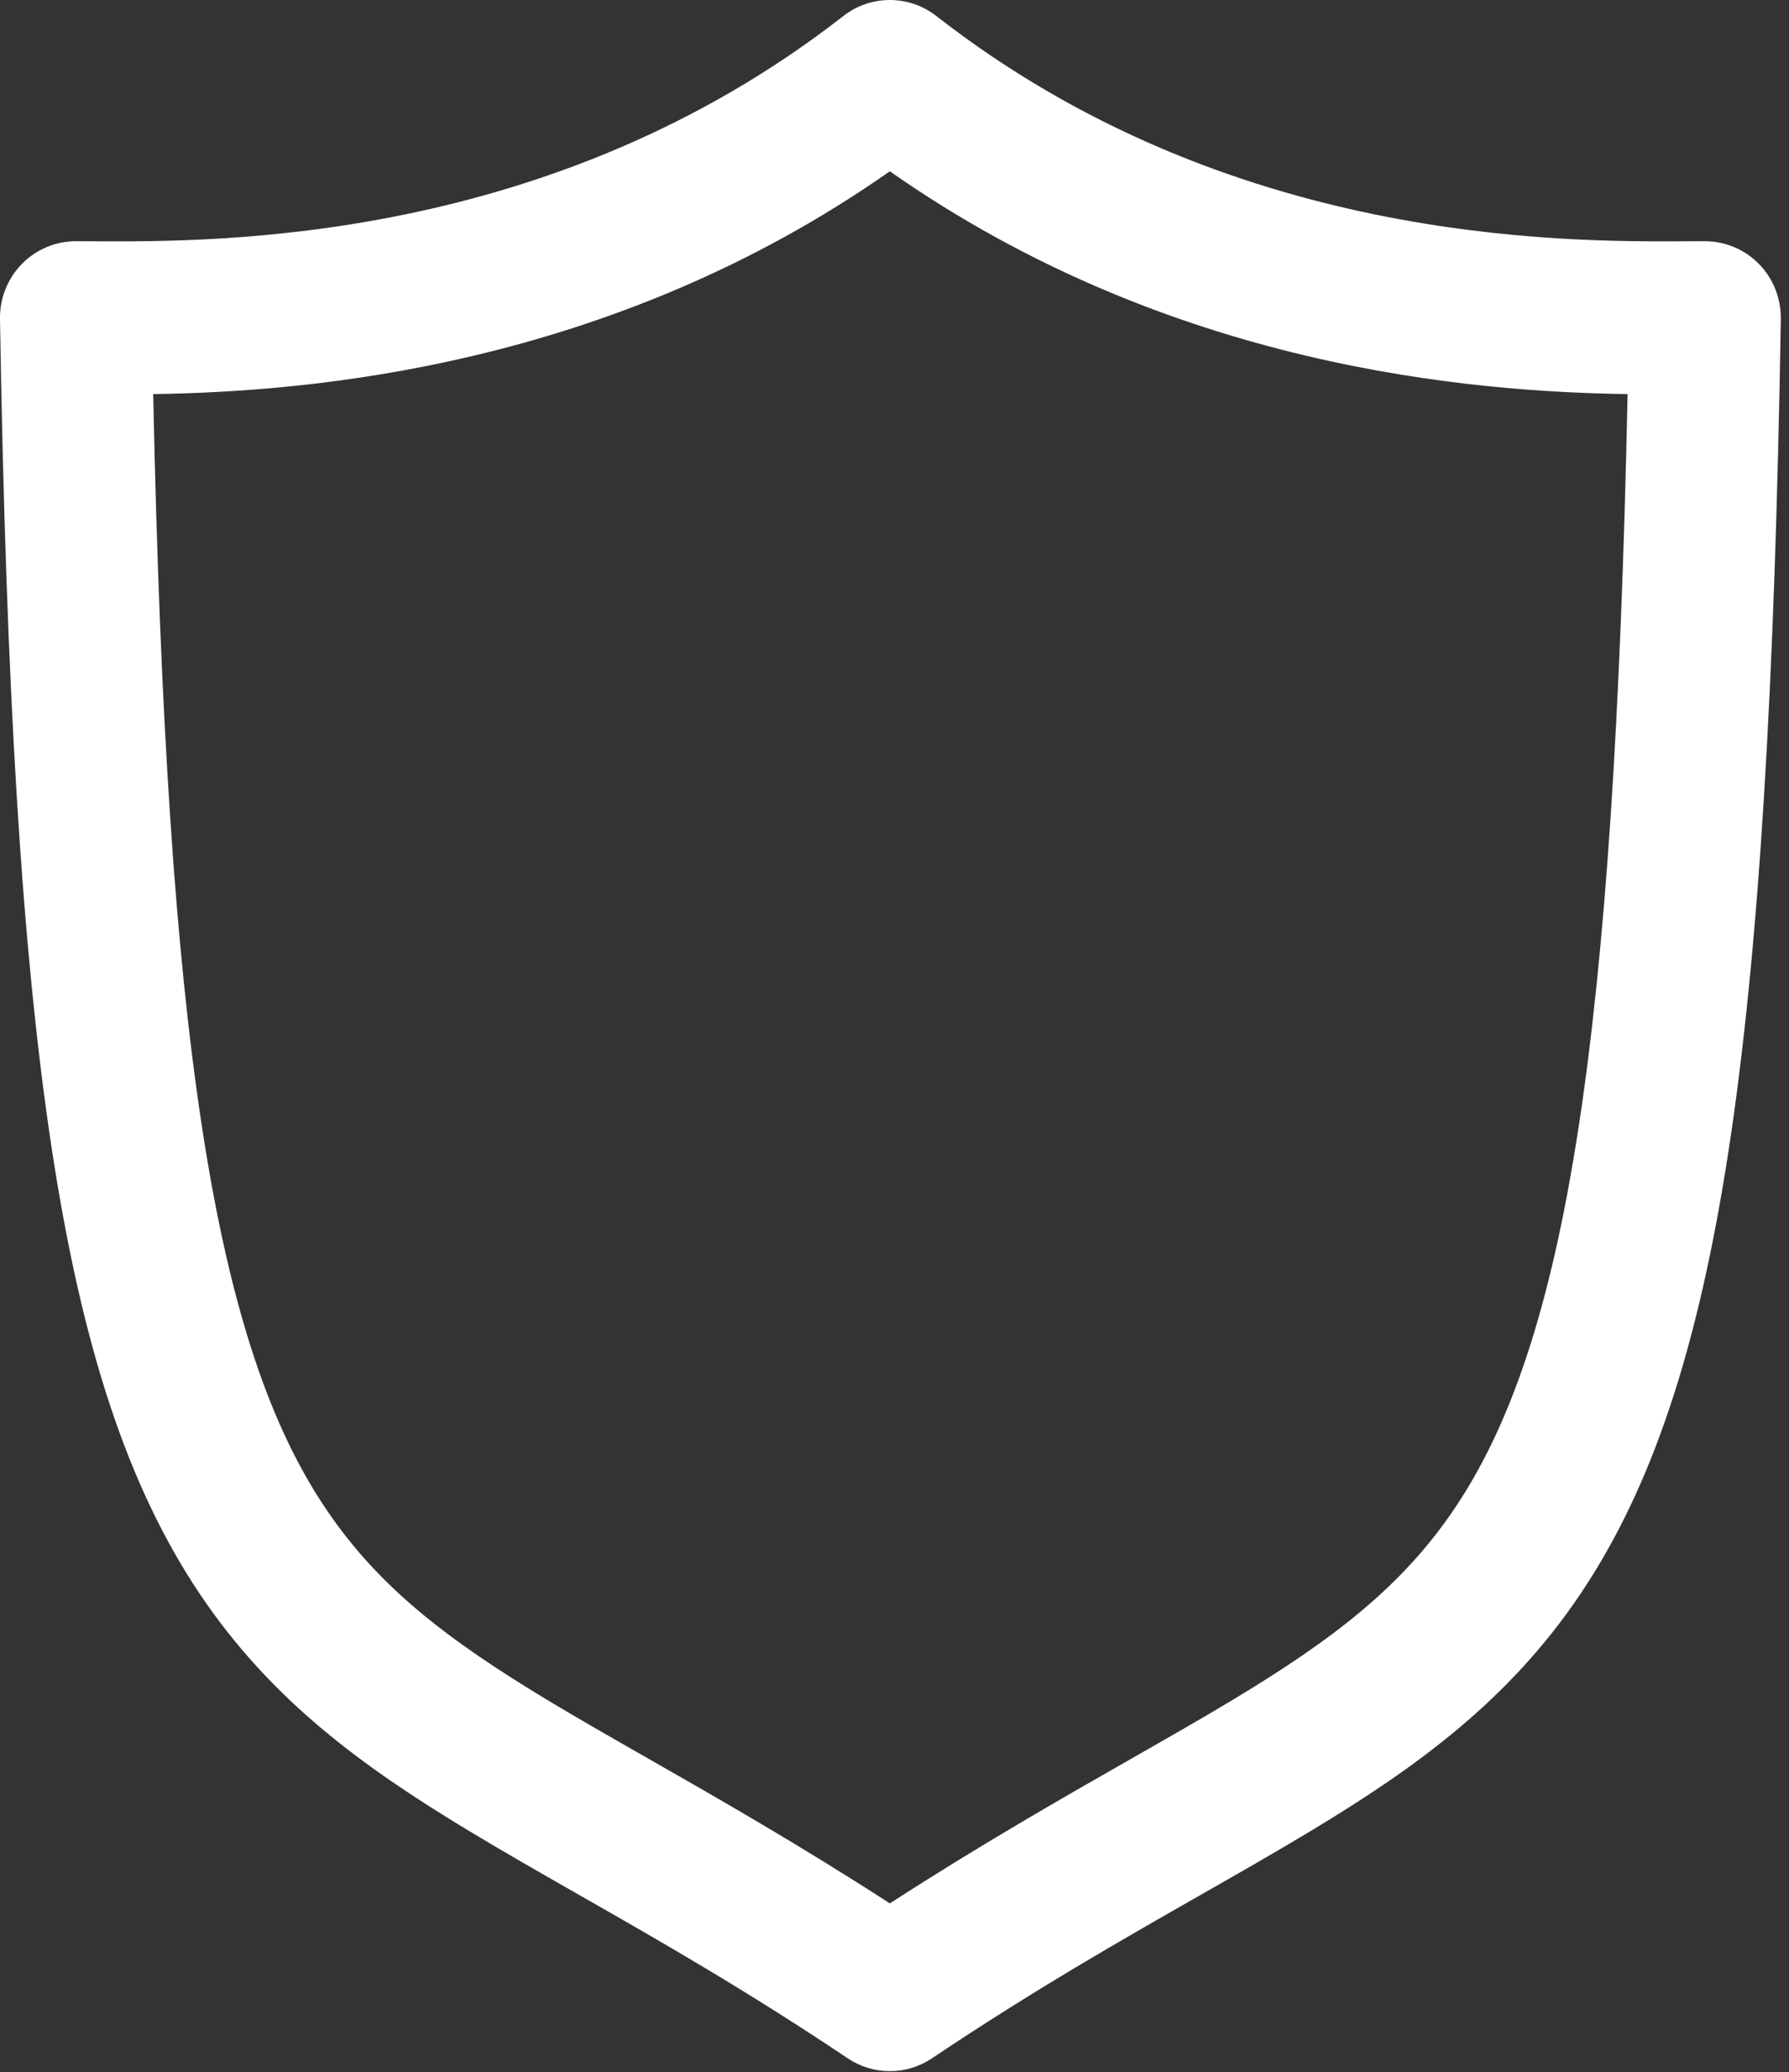 <?xml version="1.0" encoding="UTF-8"?>
<svg width="101px" height="117px" viewBox="0 0 101 117" version="1.1" xmlns="http://www.w3.org/2000/svg" xmlns:xlink="http://www.w3.org/1999/xlink">
    <rect x="0" y="0" width="101" height="117" fill="#333333" stroke="none"/>
    <!-- Generator: Sketch 56.3 (81716) - https://sketch.com -->
    <title>Shape</title>
    <desc>Created with Sketch.</desc>
    <g id="Icons-+-Images" stroke="none" stroke-width="1" fill="none" fill-rule="evenodd">
        <g id="vertical_white" fill="#FFFFFF">
            <path d="M47.613,0.904 C49.158,-0.301 51.316,-0.301 52.861,0.904 C69.34,13.767 88.167,13.663 95.275,13.624 C95.631,13.622 95.957,13.62 96.253,13.62 C97.401,13.62 98.501,14.084 99.307,14.909 C100.112,15.734 100.555,16.849 100.538,18.006 C100.203,38.689 99.315,53.721 97.59,64.963 C95.863,76.213 93.251,84.005 89.242,89.979 C85.205,95.995 80.014,99.763 74.006,103.385 C71.999,104.595 69.935,105.772 67.767,107.009 C63.289,109.562 58.37,112.367 52.61,116.228 C51.173,117.192 49.301,117.192 47.863,116.228 C42.112,112.373 37.202,109.571 32.734,107.021 C30.559,105.78 28.488,104.599 26.476,103.384 C20.472,99.761 15.29,95.993 11.261,89.975 C7.261,84.001 4.657,76.209 2.937,64.961 C1.218,53.72 0.335,38.688 0,18.006 C-0.018,16.849 0.425,15.734 1.23,14.909 C2.036,14.084 3.136,13.62 4.284,13.62 C4.576,13.62 4.9,13.622 5.253,13.624 C12.304,13.663 31.132,13.768 47.613,0.904 Z M8.649,22.253 C9.032,40.549 9.897,53.781 11.405,63.646 C13.031,74.276 15.359,80.659 18.364,85.148 C21.341,89.593 25.238,92.575 30.879,95.979 C32.595,97.014 34.506,98.106 36.59,99.296 C40.571,101.57 45.178,104.202 50.237,107.478 C55.306,104.196 59.922,101.561 63.91,99.284 C65.987,98.099 67.894,97.01 69.606,95.978 C75.254,92.573 79.16,89.591 82.144,85.144 C85.156,80.655 87.491,74.273 89.122,63.644 C90.636,53.779 91.505,40.549 91.888,22.253 C83.155,22.127 66.072,20.788 50.237,9.671 C34.418,20.776 17.356,22.124 8.649,22.253 Z" id="Shape"></path>
        </g>
    </g>
</svg>
